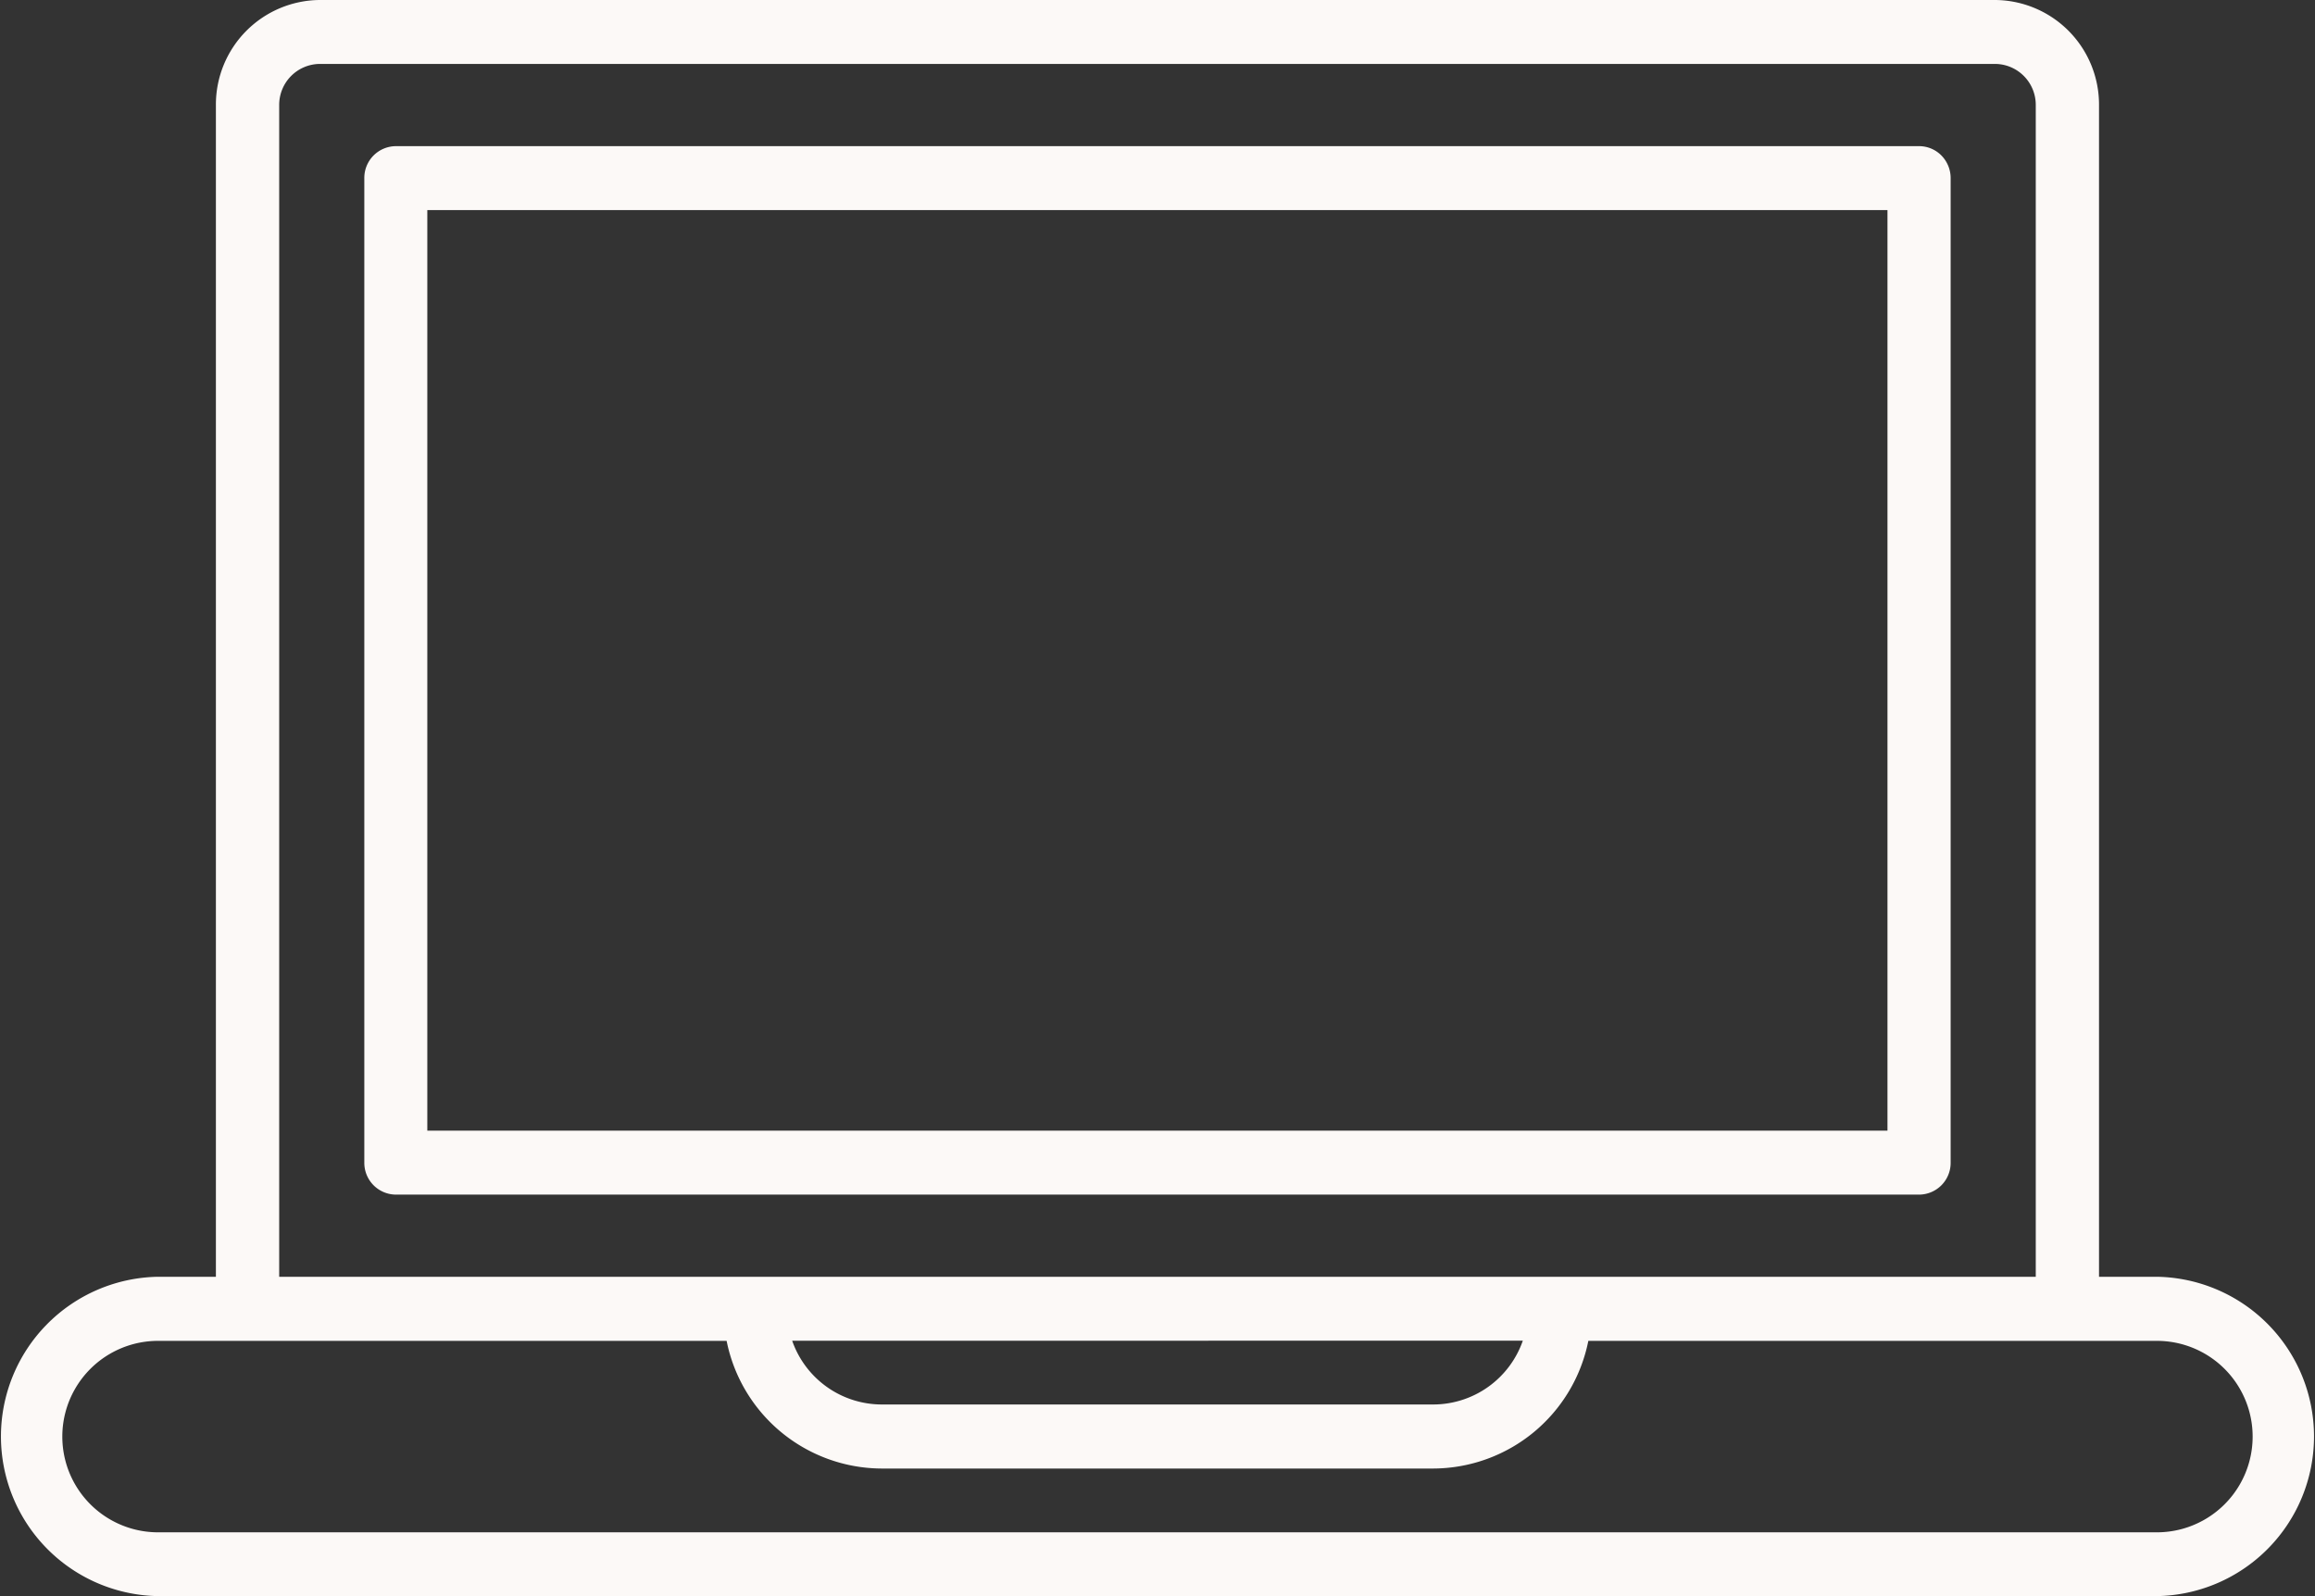 <svg id="laptop" xmlns="http://www.w3.org/2000/svg" width="54.203" height="37.381" viewBox="0 0 54.203 37.381">
  <rect x="0" y="0" width="54.203" height="37.381" fill="#333333" stroke="none"/>
  <path id="Path_49" data-name="Path 49" d="M50.5,50.215H49.145V22.773a2.45,2.45,0,0,0-2.435-2.46H7.489a2.45,2.45,0,0,0-2.435,2.46V50.215H3.7a3.74,3.74,0,0,0,0,7.479H50.5a3.74,3.74,0,0,0,0-7.479ZM6.536,22.773a.959.959,0,0,1,.953-.963H46.711a.959.959,0,0,1,.953.963V50.215H6.536ZM35.654,51.712a2.224,2.224,0,0,1-2.092,1.494H20.638a2.224,2.224,0,0,1-2.091-1.493ZM50.5,56.2H3.7a2.242,2.242,0,0,1,0-4.484H17.012a3.717,3.717,0,0,0,3.626,2.99H33.562a3.716,3.716,0,0,0,3.626-2.99H50.5a2.242,2.242,0,0,1,0,4.484Z" transform="translate(0.001 -20.313)" fill="#fcf9f7"/>
  <path id="Path_50" data-name="Path 50" d="M57.079,52.119V29.062a.754.754,0,0,0-.216-.53.732.732,0,0,0-.522-.219H20.675a.743.743,0,0,0-.738.749V52.119a.744.744,0,0,0,.738.749H56.342A.743.743,0,0,0,57.079,52.119ZM55.6,51.37H21.412V29.81H55.6Z" transform="translate(-11.407 -24.89)" fill="#fcf9f7"/>
</svg>
